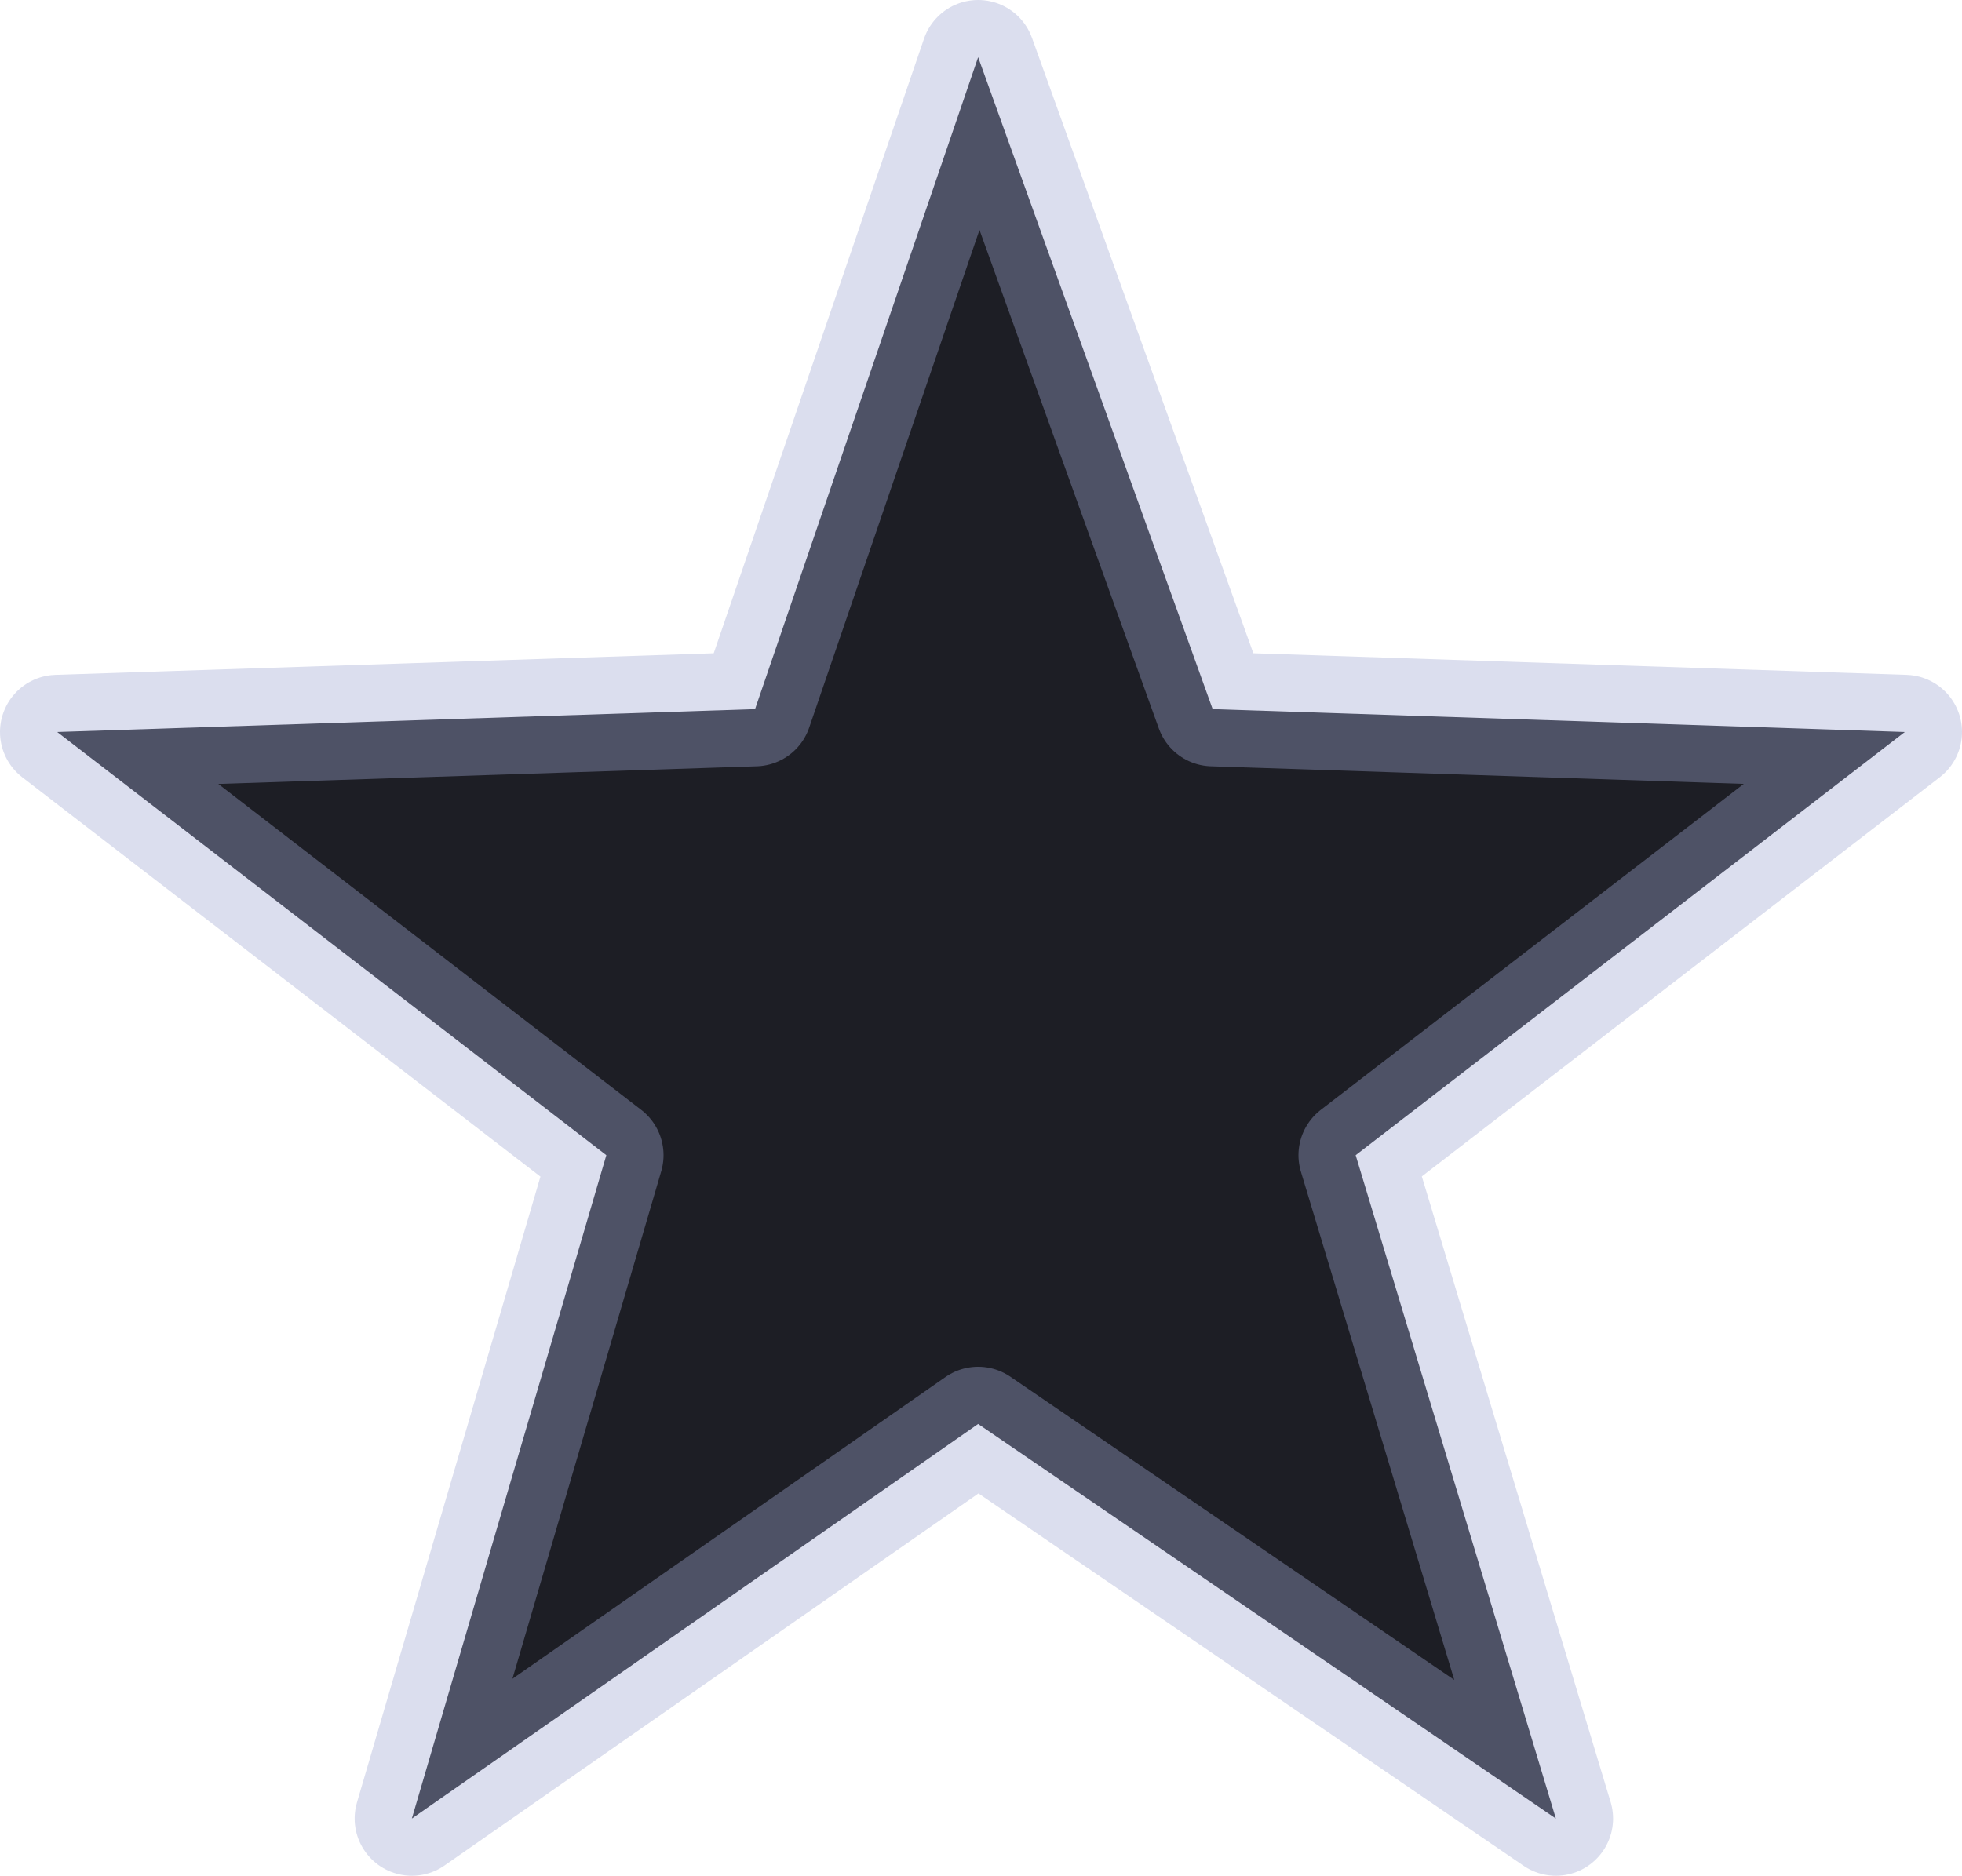<?xml version="1.0" encoding="UTF-8" standalone="no"?>
<svg xmlns:xlink="http://www.w3.org/1999/xlink" height="16.4px" width="17.15px" xmlns="http://www.w3.org/2000/svg">
  <g transform="matrix(1.0, 0.0, 0.0, 1.0, 8.6, 8.2)">
    <path d="M-0.05 -7.7 L2.0 -2.0 8.05 -1.8 3.25 1.9 5.0 7.7 -0.05 4.25 -5.0 7.7 -3.3 1.9 -8.1 -1.8 -2.0 -2.0 -0.05 -7.7" fill="#1d1e25" fill-rule="evenodd" stroke="none"/>
    <path d="M-0.05 -7.7 L2.0 -2.0 8.05 -1.8 3.25 1.9 5.0 7.7 -0.05 4.25 -5.0 7.7 -3.3 1.9 -8.1 -1.8 -2.0 -2.0 -0.05 -7.7 Z" fill="none" stroke="#a1a8d2" stroke-linecap="round" stroke-linejoin="round" stroke-opacity="0.376" stroke-width="1.0"/>
  </g>
</svg>
